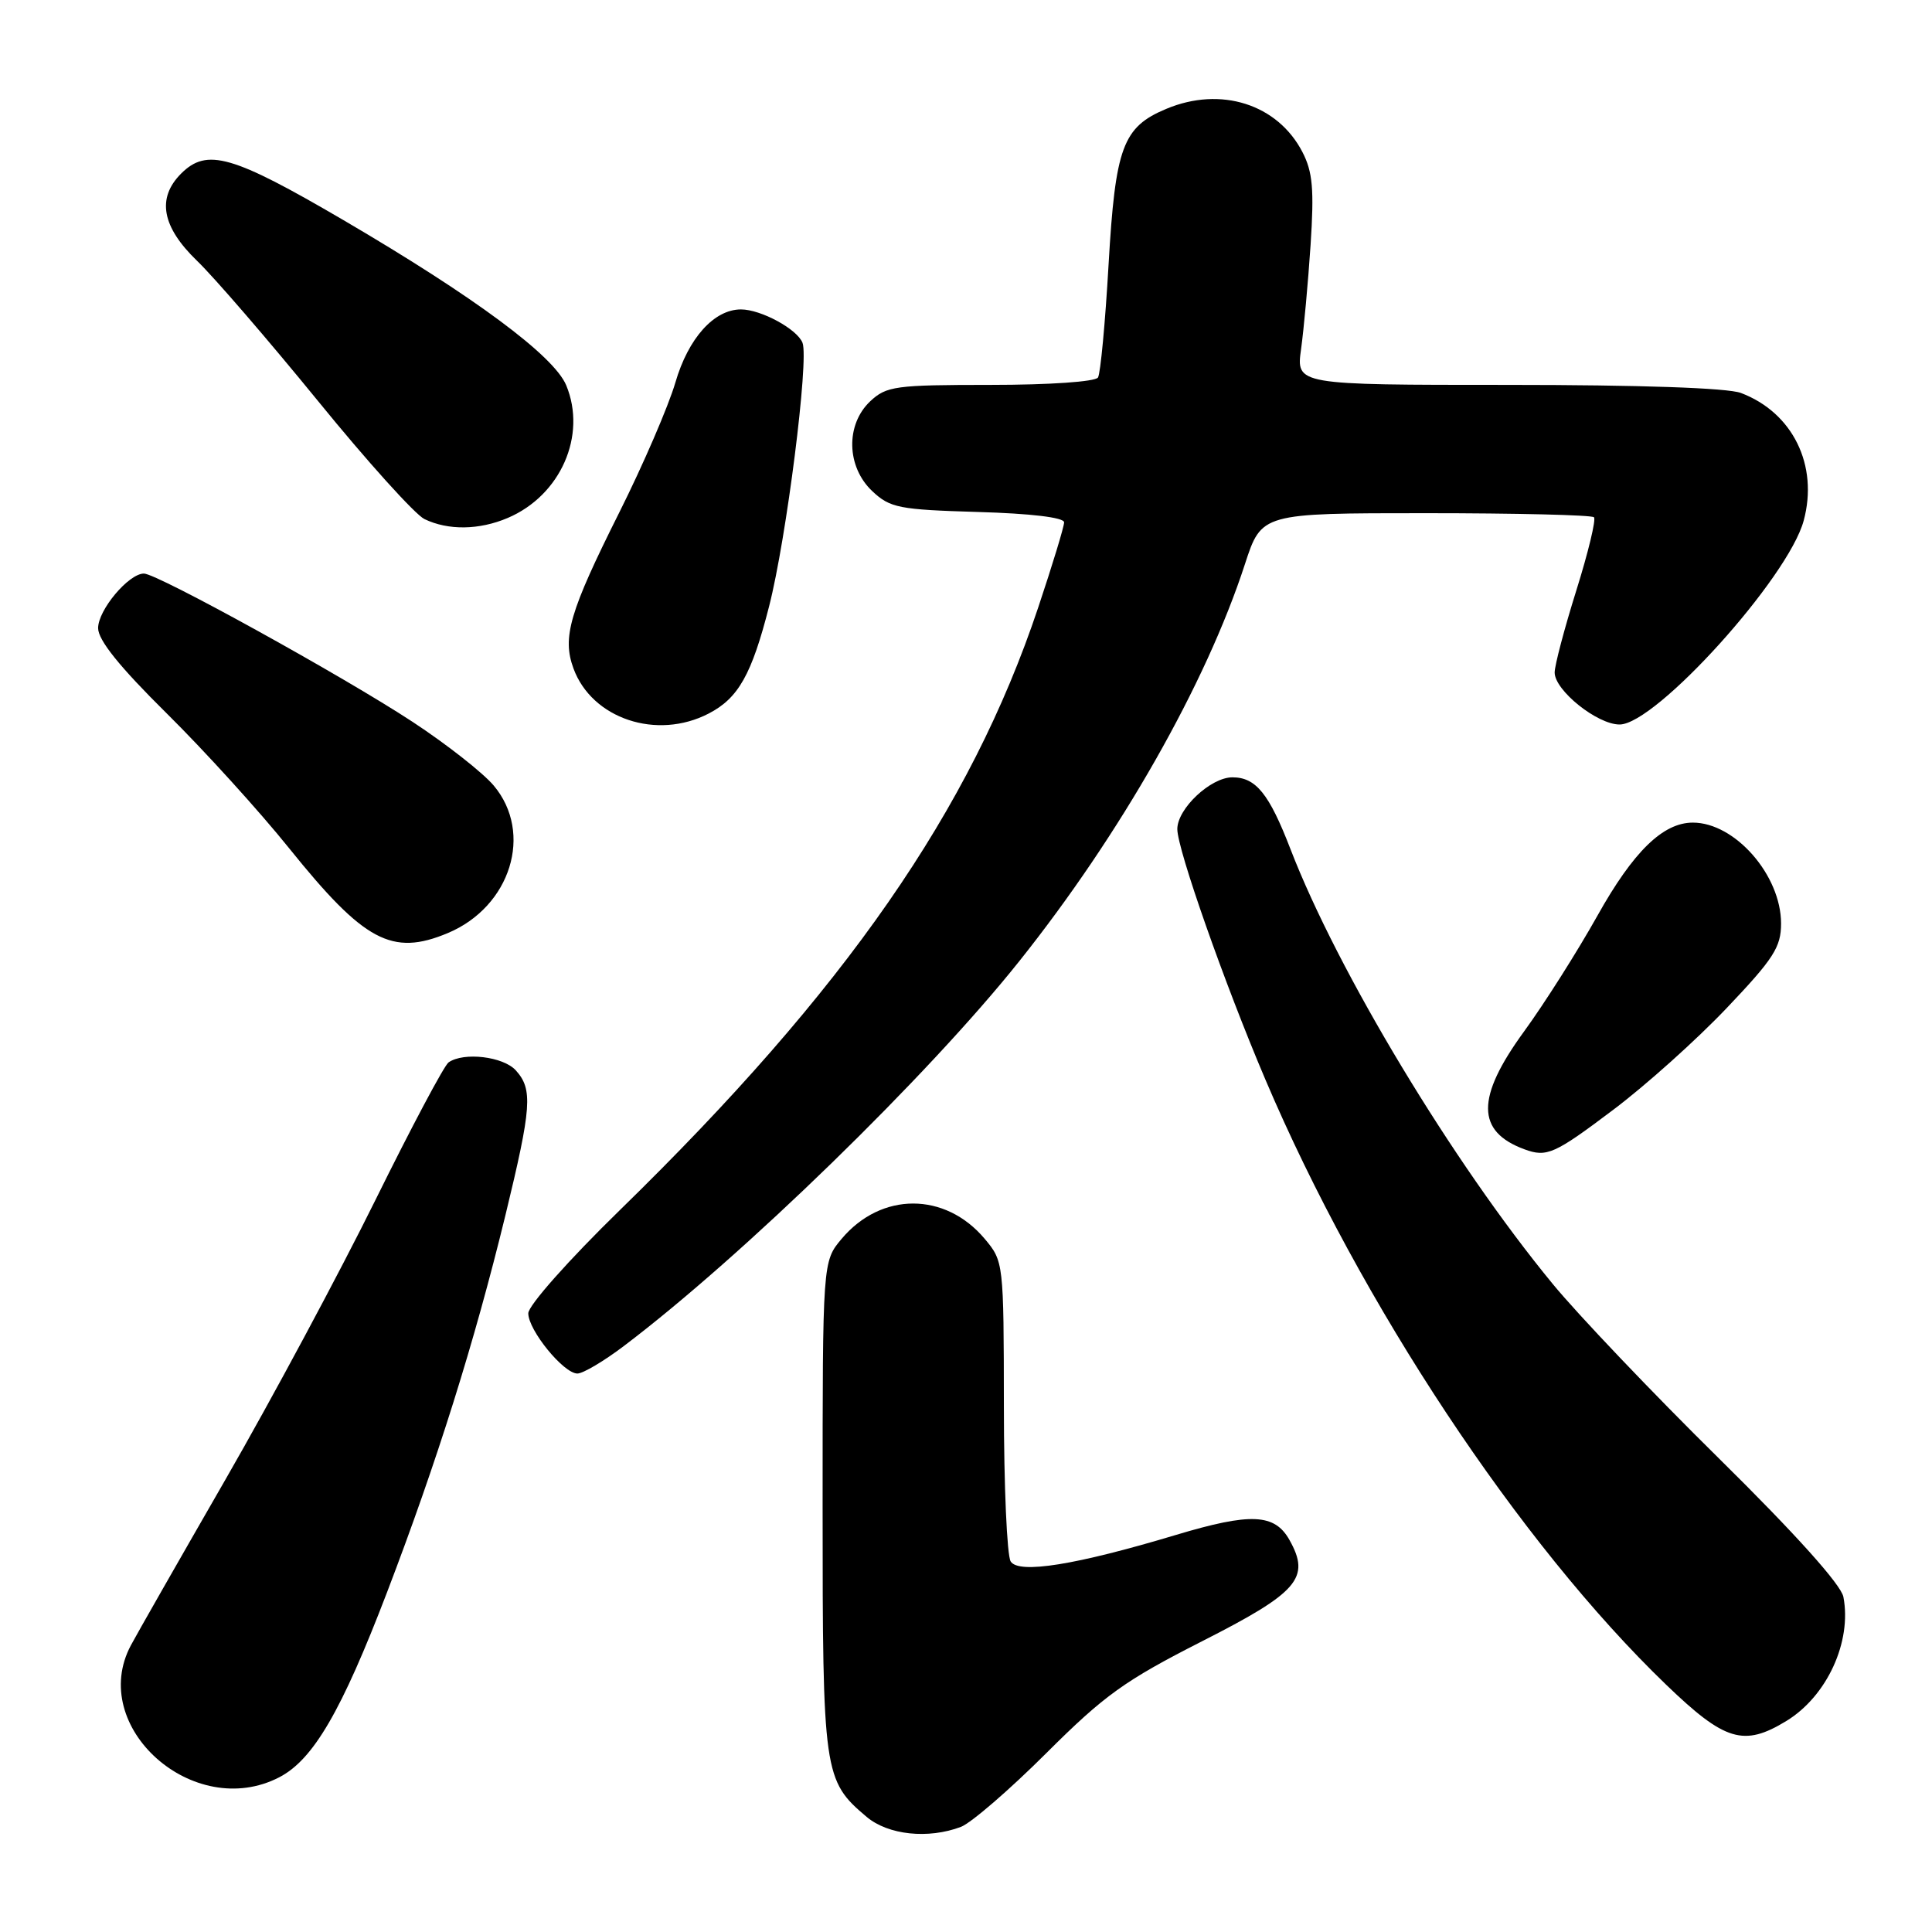 <?xml version="1.0" encoding="UTF-8" standalone="no"?>
<!DOCTYPE svg PUBLIC "-//W3C//DTD SVG 1.1//EN" "http://www.w3.org/Graphics/SVG/1.1/DTD/svg11.dtd" >
<svg xmlns="http://www.w3.org/2000/svg" xmlns:xlink="http://www.w3.org/1999/xlink" version="1.1" viewBox="0 0 256 256">
 <g >
 <path fill="currentColor"
d=" M 127.33 242.07 C 128.68 241.55 133.77 237.16 138.64 232.30 C 146.35 224.61 149.03 222.69 159.27 217.48 C 172.03 211.00 173.68 209.09 170.87 204.07 C 168.91 200.56 165.74 200.41 155.84 203.38 C 142.52 207.38 134.98 208.59 133.92 206.90 C 133.43 206.13 133.02 196.87 133.02 186.33 C 133.00 167.28 132.98 167.13 130.47 164.14 C 125.23 157.92 116.77 157.92 111.53 164.14 C 109.00 167.15 109.00 167.15 109.00 199.63 C 109.00 235.00 109.13 235.94 114.84 240.75 C 117.69 243.15 123.00 243.71 127.33 242.07 Z  M 37.00 235.50 C 41.51 233.17 45.25 226.75 51.28 211.00 C 57.92 193.63 62.86 177.89 66.97 161.03 C 70.45 146.68 70.62 144.35 68.35 141.83 C 66.68 139.99 61.45 139.37 59.44 140.77 C 58.86 141.17 54.50 149.38 49.75 159.00 C 45.00 168.62 36.07 185.28 29.90 196.00 C 23.73 206.72 18.08 216.62 17.35 218.00 C 11.57 228.81 25.67 241.36 37.00 235.50 Z  M 236.70 228.04 C 242.08 224.76 245.40 217.55 244.26 211.60 C 243.95 209.98 237.93 203.27 227.79 193.27 C 218.99 184.60 209.06 174.17 205.72 170.10 C 192.51 154.04 177.26 128.75 170.99 112.50 C 168.16 105.16 166.41 103.00 163.30 103.00 C 160.42 103.00 156.00 107.15 156.00 109.86 C 156.00 112.53 162.24 130.28 167.65 143.00 C 180.30 172.76 201.35 204.54 220.79 223.25 C 228.56 230.73 231.06 231.48 236.70 228.04 Z  M 82.67 178.35 C 98.38 166.47 122.96 142.55 135.07 127.35 C 148.49 110.52 159.79 90.64 164.96 74.75 C 167.16 68.00 167.16 68.00 188.91 68.00 C 200.88 68.00 210.91 68.24 211.21 68.54 C 211.50 68.84 210.45 73.20 208.87 78.24 C 207.29 83.28 206.00 88.17 206.00 89.11 C 206.00 91.48 211.64 96.00 214.60 96.00 C 219.40 96.00 236.97 76.55 239.00 68.98 C 240.98 61.65 237.54 54.66 230.68 52.07 C 228.93 51.40 217.26 51.00 199.80 51.00 C 171.74 51.00 171.74 51.00 172.40 46.25 C 172.76 43.64 173.33 37.42 173.66 32.44 C 174.14 25.09 173.94 22.78 172.58 20.15 C 169.29 13.79 161.76 11.40 154.55 14.42 C 148.77 16.83 147.79 19.48 146.89 35.08 C 146.45 42.76 145.82 49.49 145.49 50.02 C 145.14 50.58 139.04 51.00 131.26 51.00 C 118.64 51.00 117.46 51.16 115.31 53.17 C 112.03 56.26 112.15 61.85 115.58 65.08 C 117.94 67.30 119.11 67.53 129.58 67.84 C 136.58 68.04 141.00 68.57 141.00 69.21 C 141.00 69.78 139.45 74.87 137.56 80.52 C 128.58 107.36 112.05 131.17 82.14 160.34 C 75.35 166.96 70.00 172.99 70.00 174.02 C 70.00 176.26 74.68 182.00 76.51 182.00 C 77.25 182.00 80.02 180.36 82.67 178.35 Z  M 213.74 147.07 C 218.07 143.82 224.84 137.74 228.80 133.57 C 235.02 127.03 236.00 125.50 236.00 122.37 C 236.00 115.97 229.89 108.99 224.30 109.00 C 220.34 109.01 216.42 112.84 211.67 121.33 C 209.01 126.08 204.62 133.01 201.92 136.71 C 195.57 145.43 195.59 149.93 202.00 152.29 C 204.96 153.38 205.98 152.92 213.74 147.07 Z  M 59.33 123.64 C 67.67 120.15 70.71 110.38 65.42 104.09 C 64.00 102.40 59.16 98.60 54.67 95.65 C 45.43 89.58 20.83 76.00 19.07 76.00 C 17.05 76.00 13.00 80.82 13.00 83.23 C 13.00 84.82 15.84 88.35 22.08 94.52 C 27.08 99.46 34.39 107.51 38.33 112.42 C 48.26 124.76 51.94 126.73 59.33 123.64 Z  M 93.90 94.55 C 97.84 92.51 99.60 89.39 101.91 80.34 C 104.21 71.36 107.20 47.69 106.34 45.43 C 105.64 43.61 100.83 41.00 98.18 41.00 C 94.62 41.00 91.20 44.81 89.49 50.69 C 88.58 53.80 85.24 61.55 82.05 67.92 C 75.46 81.08 74.47 84.45 75.99 88.58 C 78.44 95.24 87.03 98.11 93.90 94.55 Z  M 67.28 68.63 C 74.28 65.65 77.78 57.71 75.03 51.06 C 73.40 47.14 62.89 39.35 45.53 29.18 C 30.78 20.55 27.42 19.58 24.00 23.00 C 20.75 26.25 21.44 30.05 26.10 34.55 C 28.36 36.72 35.56 45.07 42.10 53.09 C 48.63 61.12 55.00 68.18 56.24 68.78 C 59.39 70.30 63.50 70.24 67.28 68.63 Z "/>
</g>
</svg>